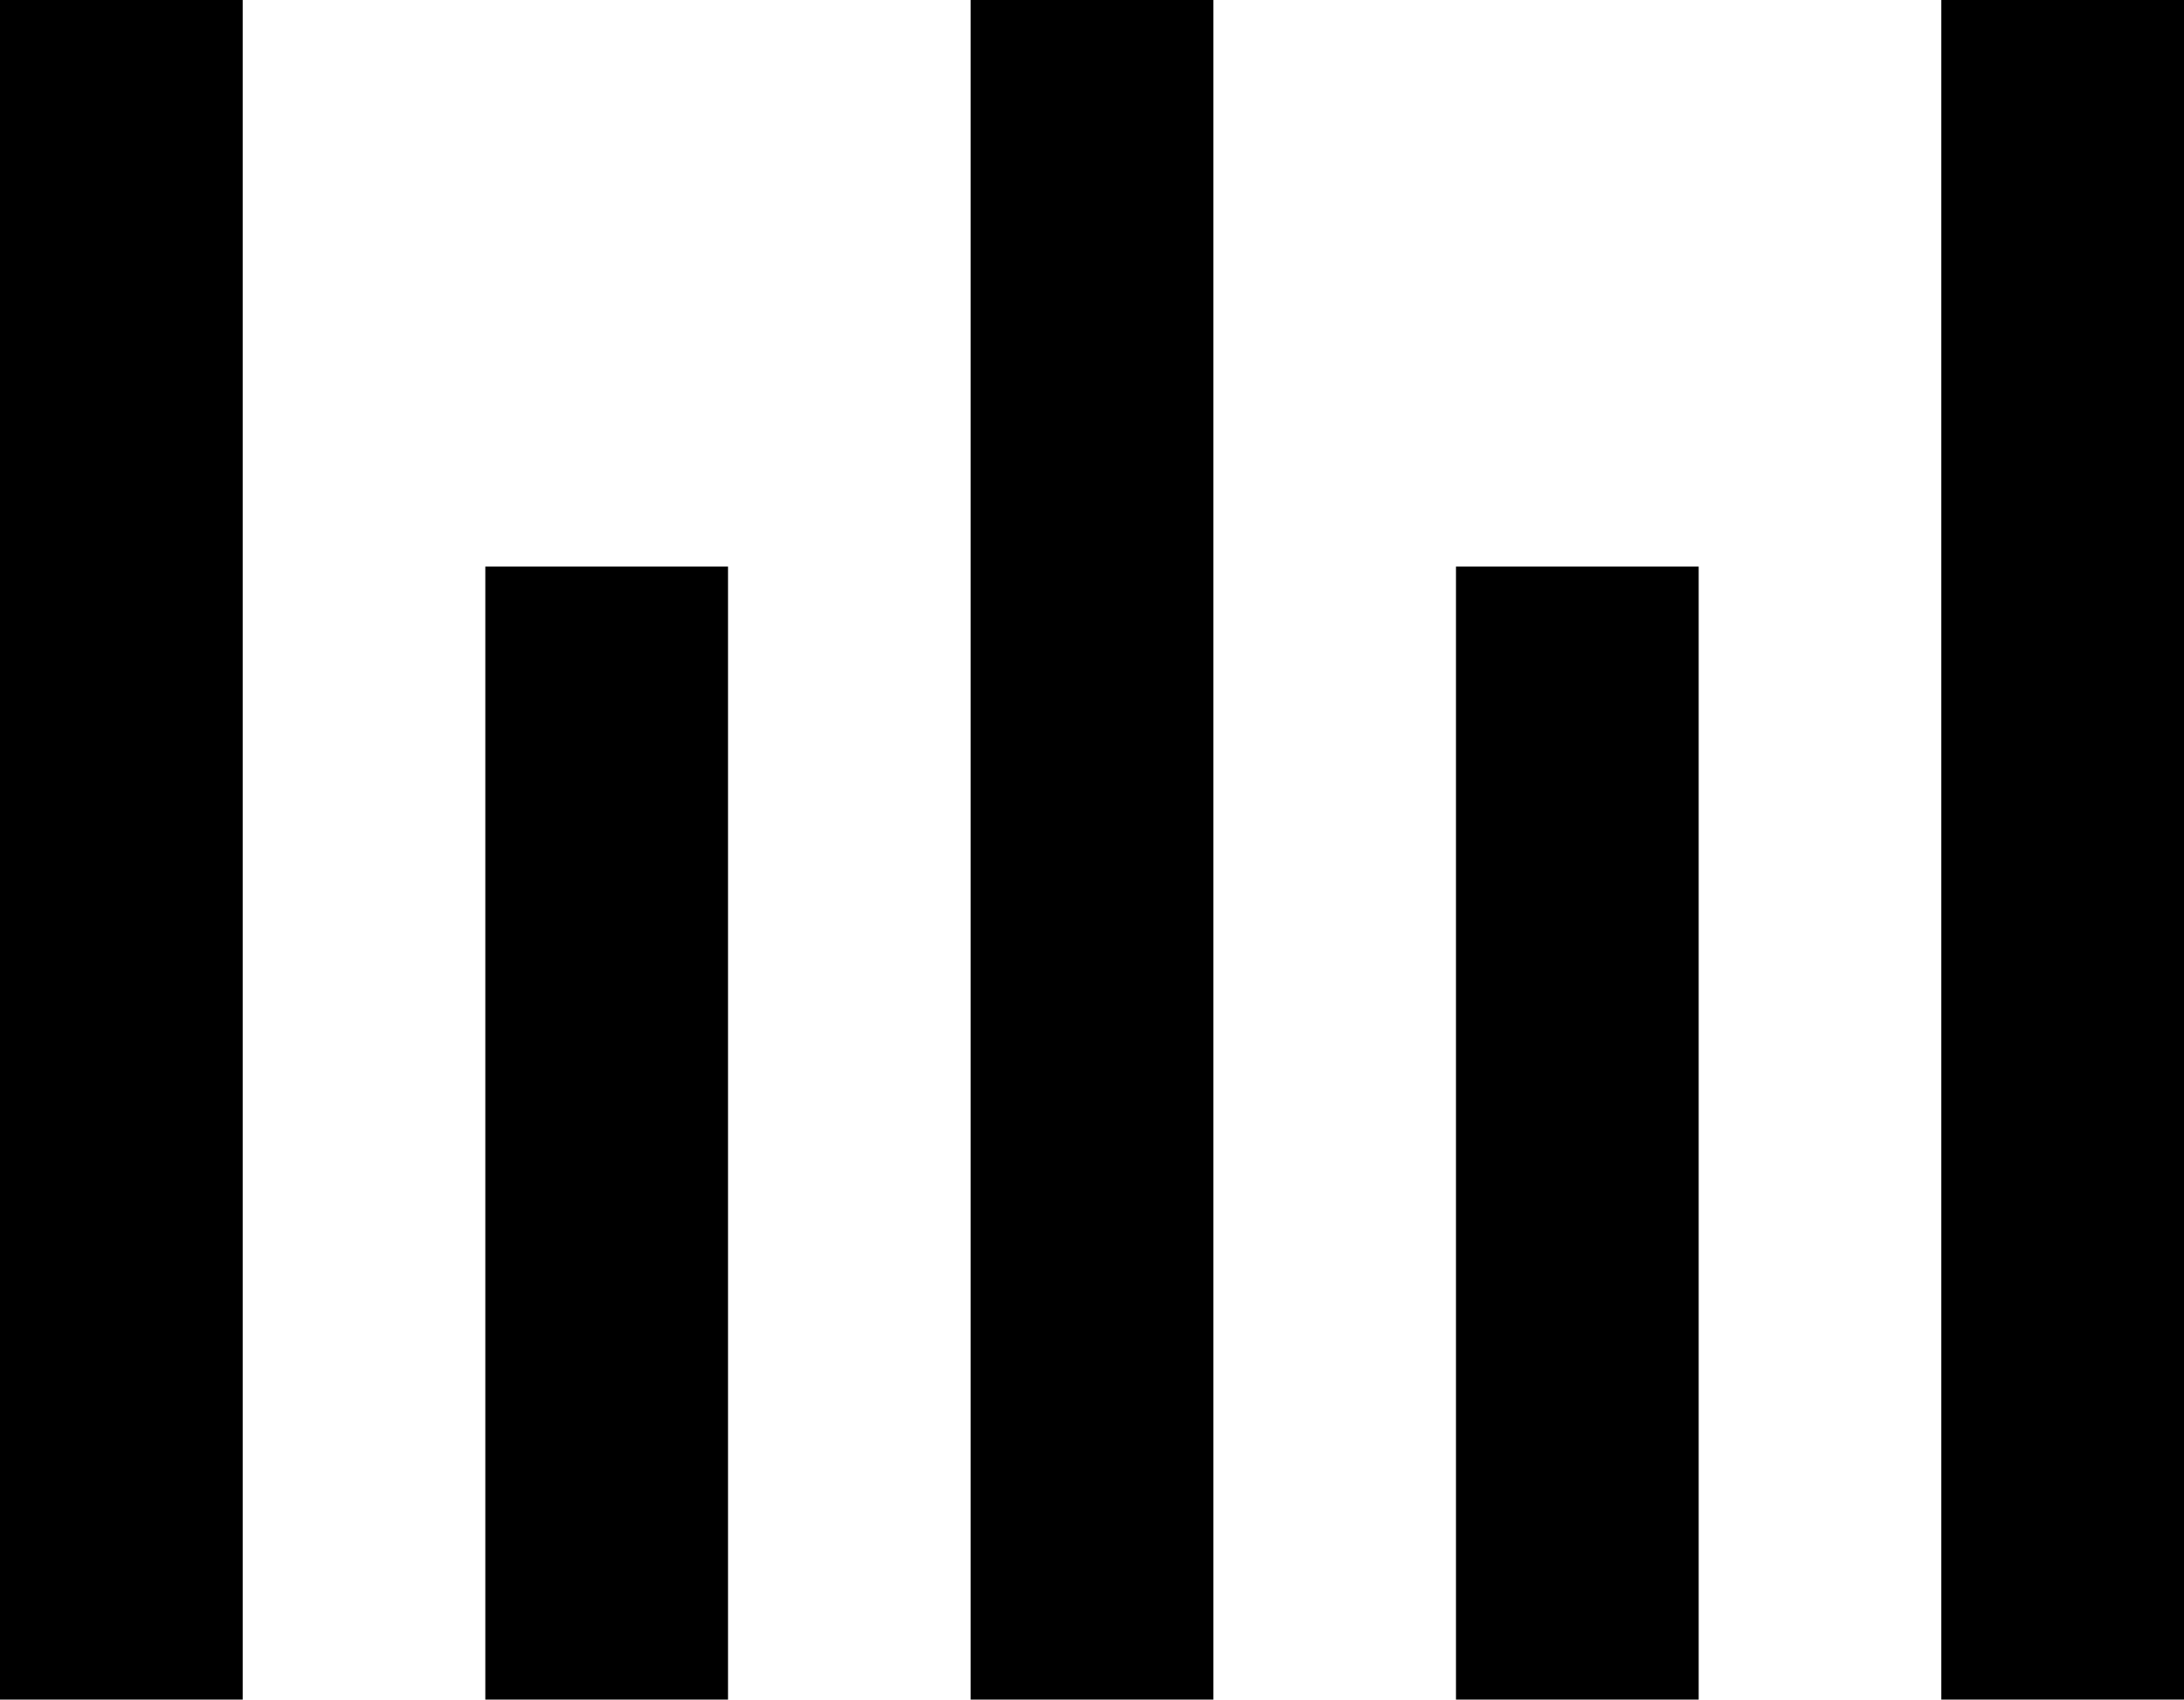 <svg xmlns="http://www.w3.org/2000/svg" width="30.542" height="23.768" viewBox="0 0 30.542 23.768">
  <path id="ic_format_align_left_24px" d="M15.845,20.361H0v3.394H15.845Zm0-13.574H0v3.394H15.845ZM0,16.968H23.768V13.574H0ZM0,30.542H23.768V27.148H0ZM0,0V3.394H23.768V0Z" transform="translate(0 23.768) rotate(-90)"/>
</svg>

